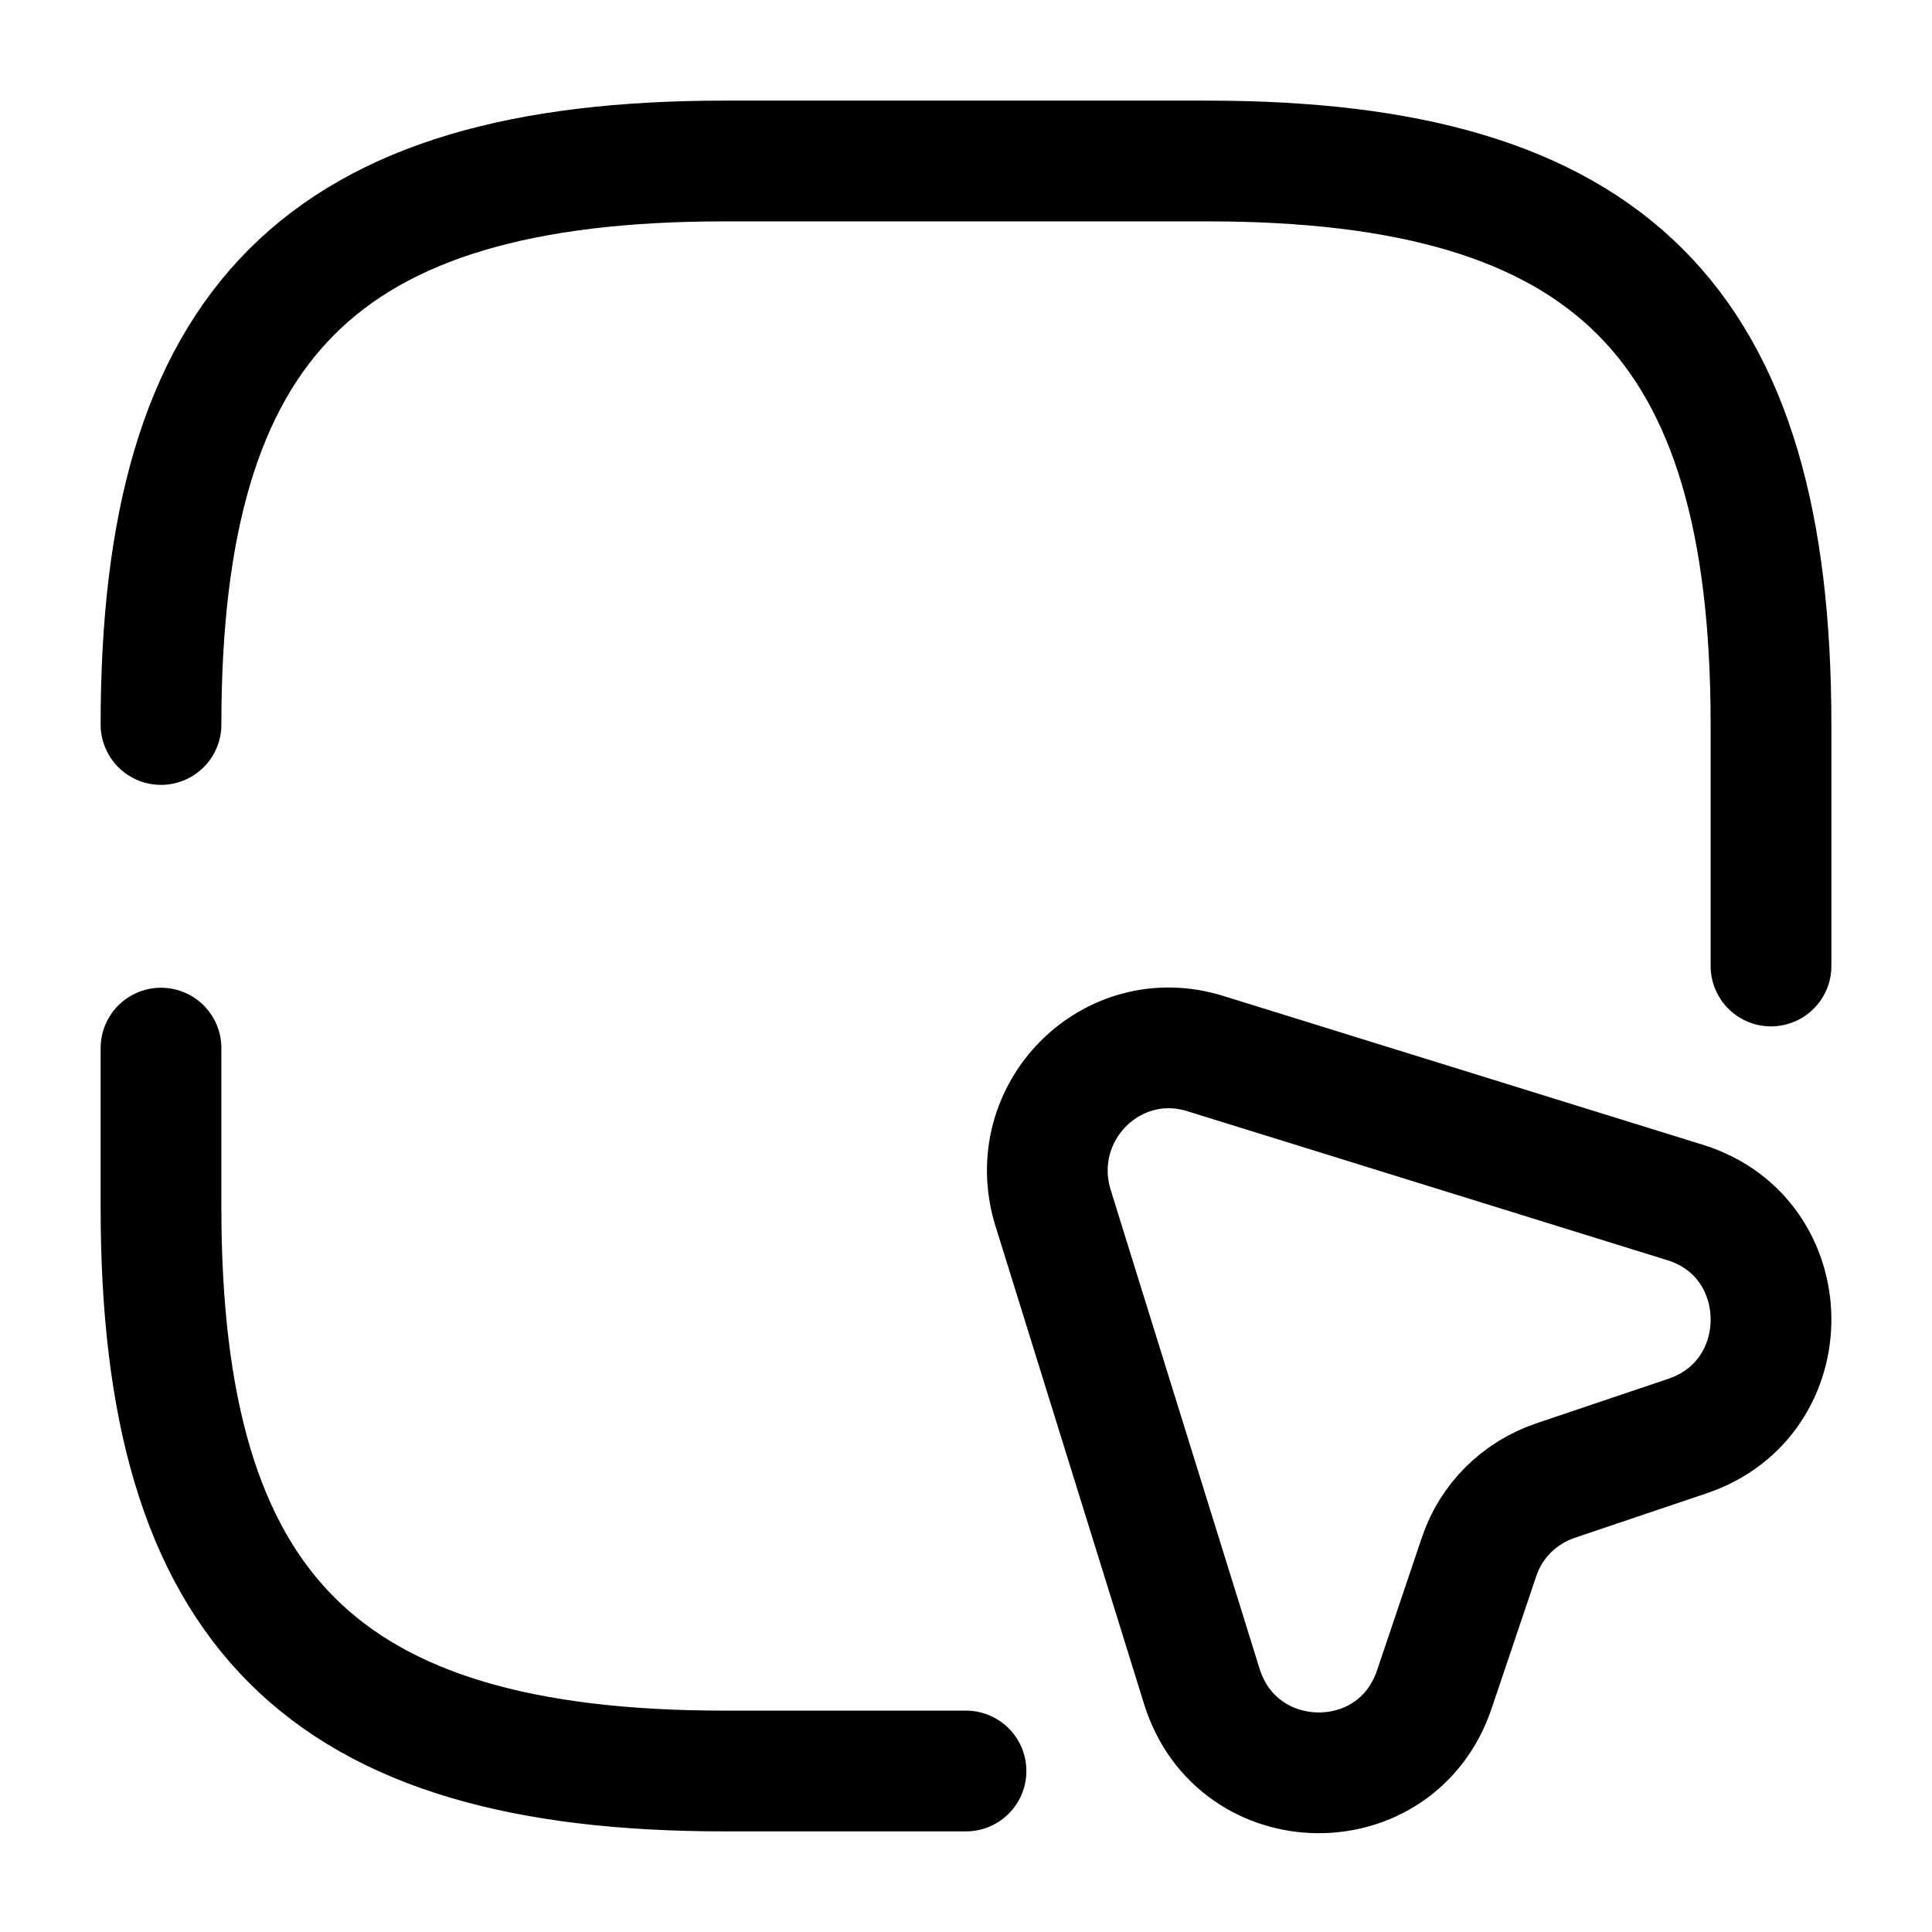 <svg width="24" height="24" fill="none" xmlns="http://www.w3.org/2000/svg" viewBox="0 0 24 24"><path d="M2 13.02V15c0 5 2 7 7 7h3M22 12V9c0-5-2-7-7-7H9C4 2 2 4 2 9M20.96 17.84l-1.63.55c-.45.15-.81.5-.96.96l-.55 1.63c-.47 1.41-2.45 1.38-2.89-.03L13.08 15c-.36-1.18.73-2.28 1.9-1.91l5.96 1.85c1.4.44 1.42 2.43.02 2.9z" stroke="currentColor" stroke-width="1.5" stroke-linecap="round" stroke-linejoin="round"/></svg>